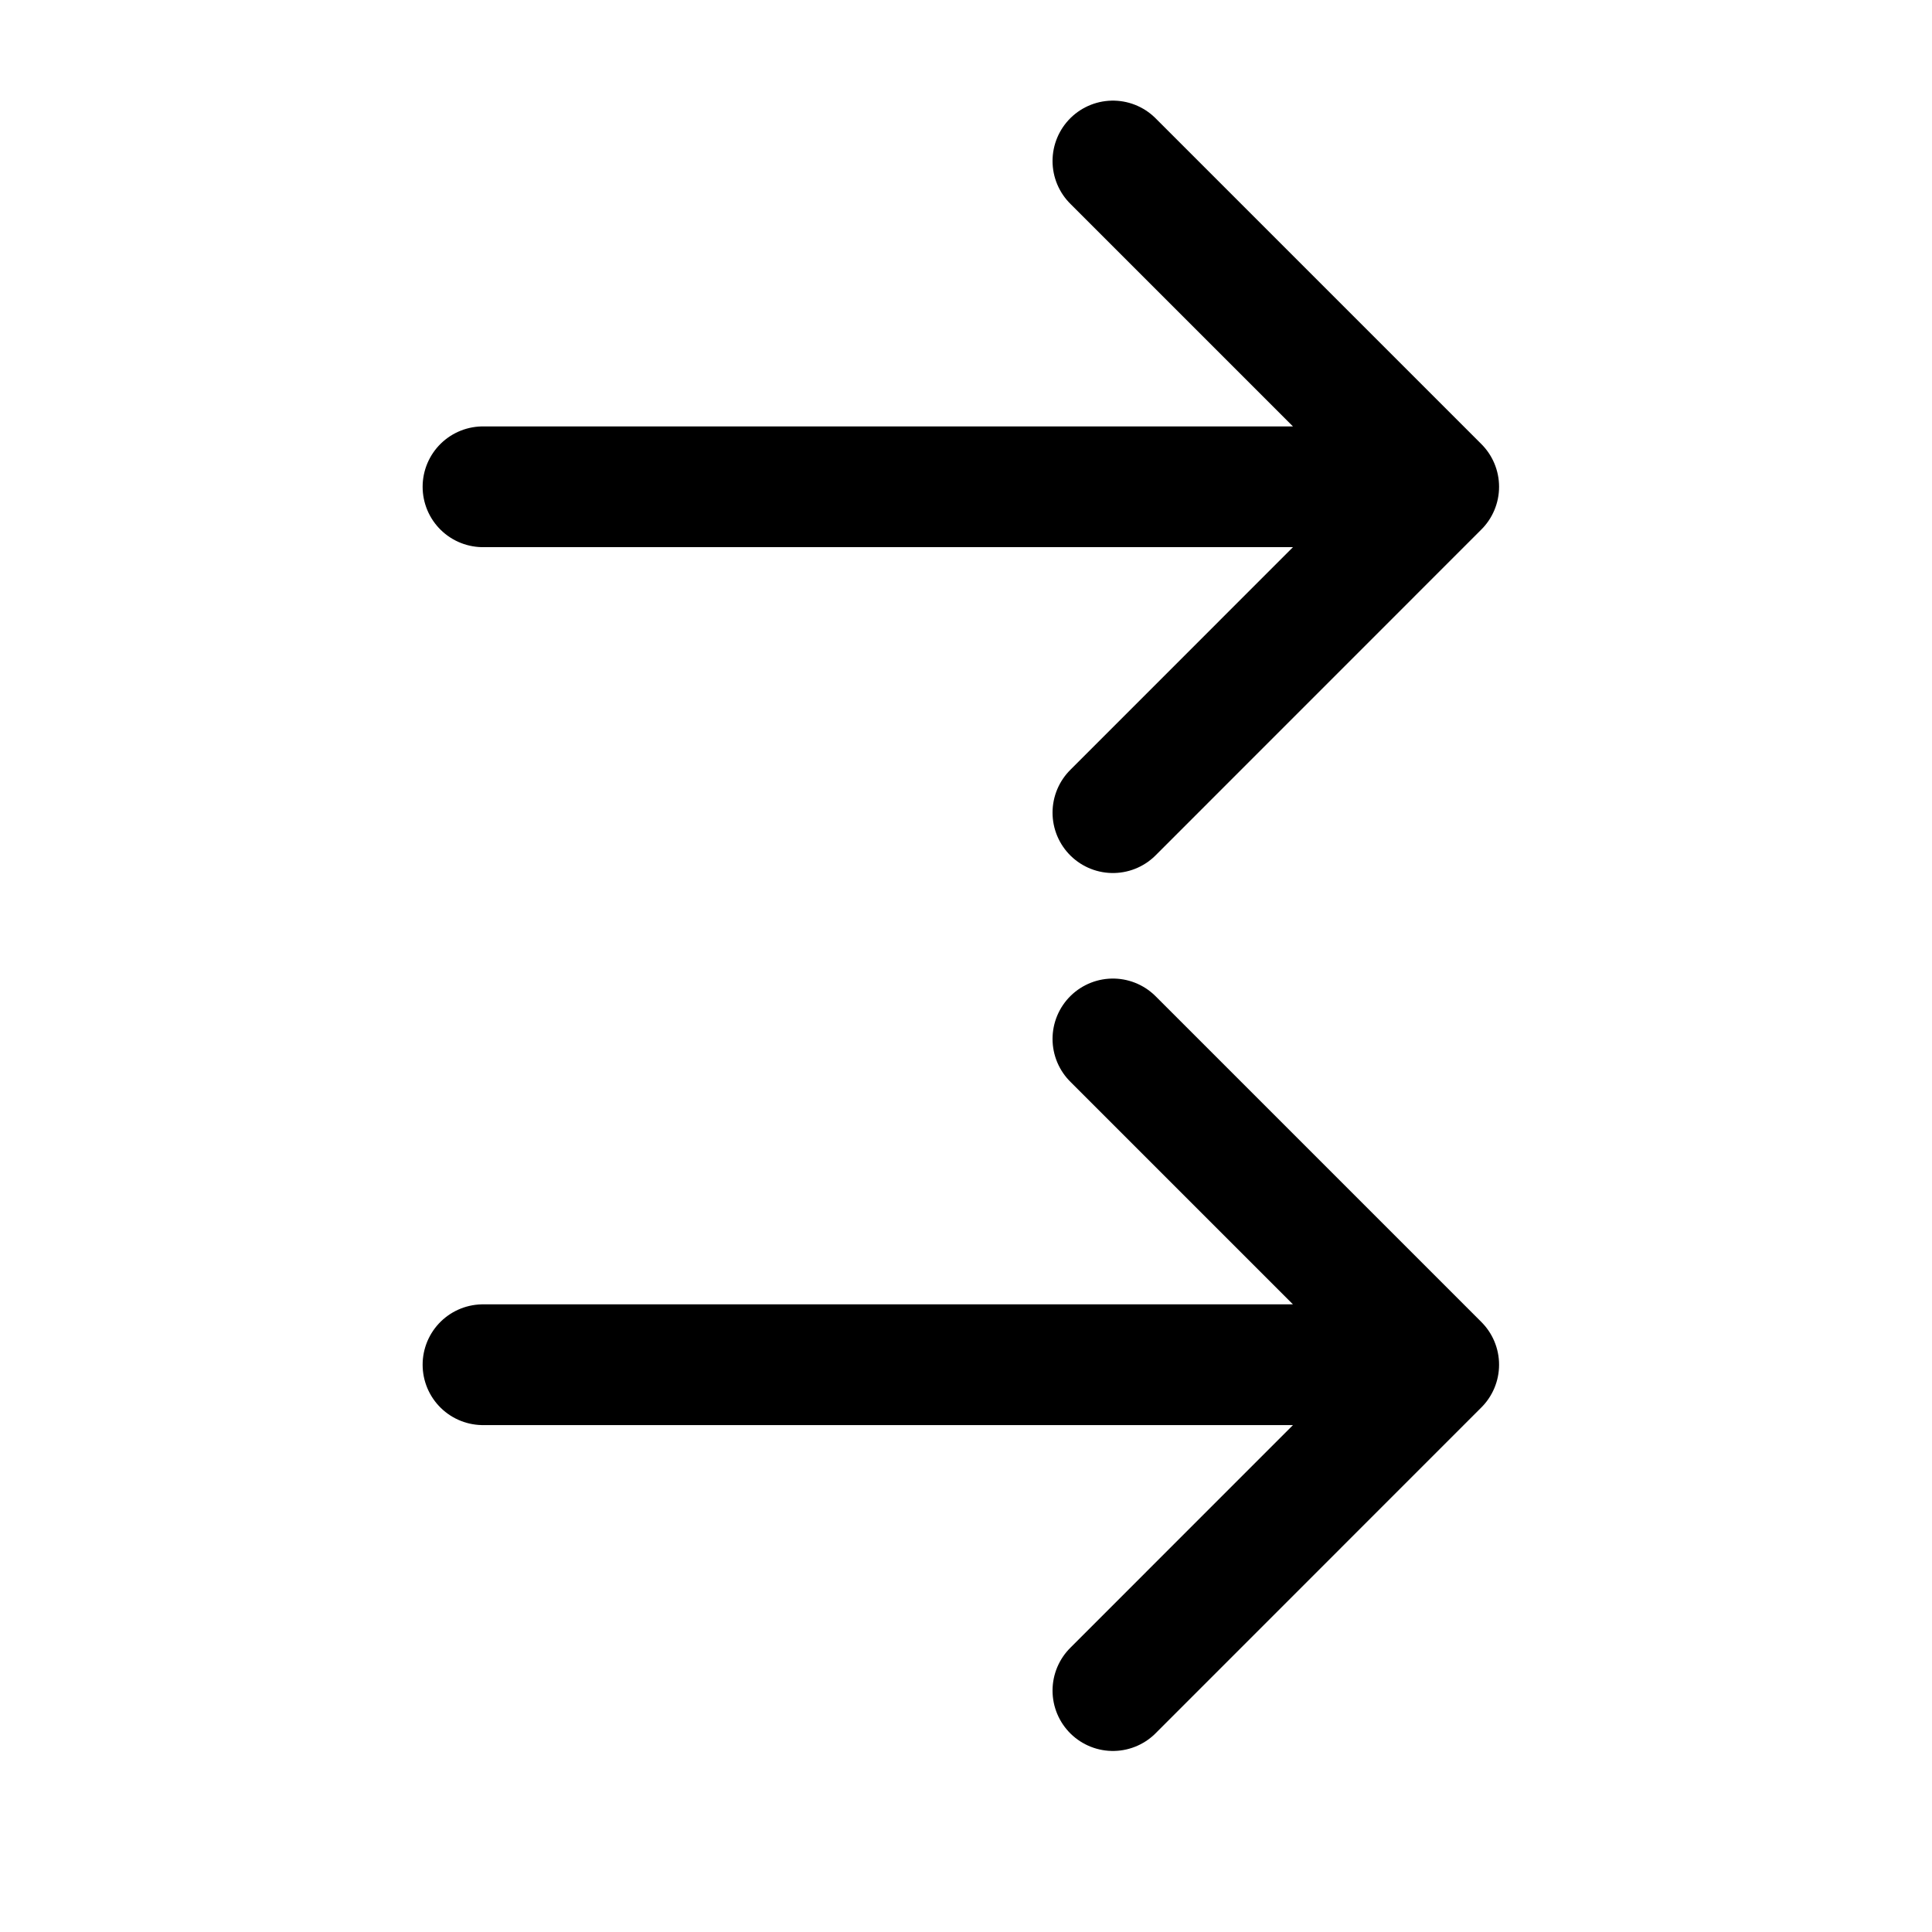 <svg width="24" height="24" viewBox="0 0 24 24" fill="none" xmlns="http://www.w3.org/2000/svg">
<path d="M13.825 10.095L17.872 6.047L13.825 2M6 6.047L17.687 6.047" stroke="black" stroke-width="1.5" stroke-miterlimit="10" stroke-linecap="round" stroke-linejoin="round"/>
<path d="M13.825 12.906L17.872 16.953L13.825 21.001M6 16.953L17.687 16.953" stroke="black" stroke-width="1.5" stroke-miterlimit="10" stroke-linecap="round" stroke-linejoin="round"/>
</svg>
